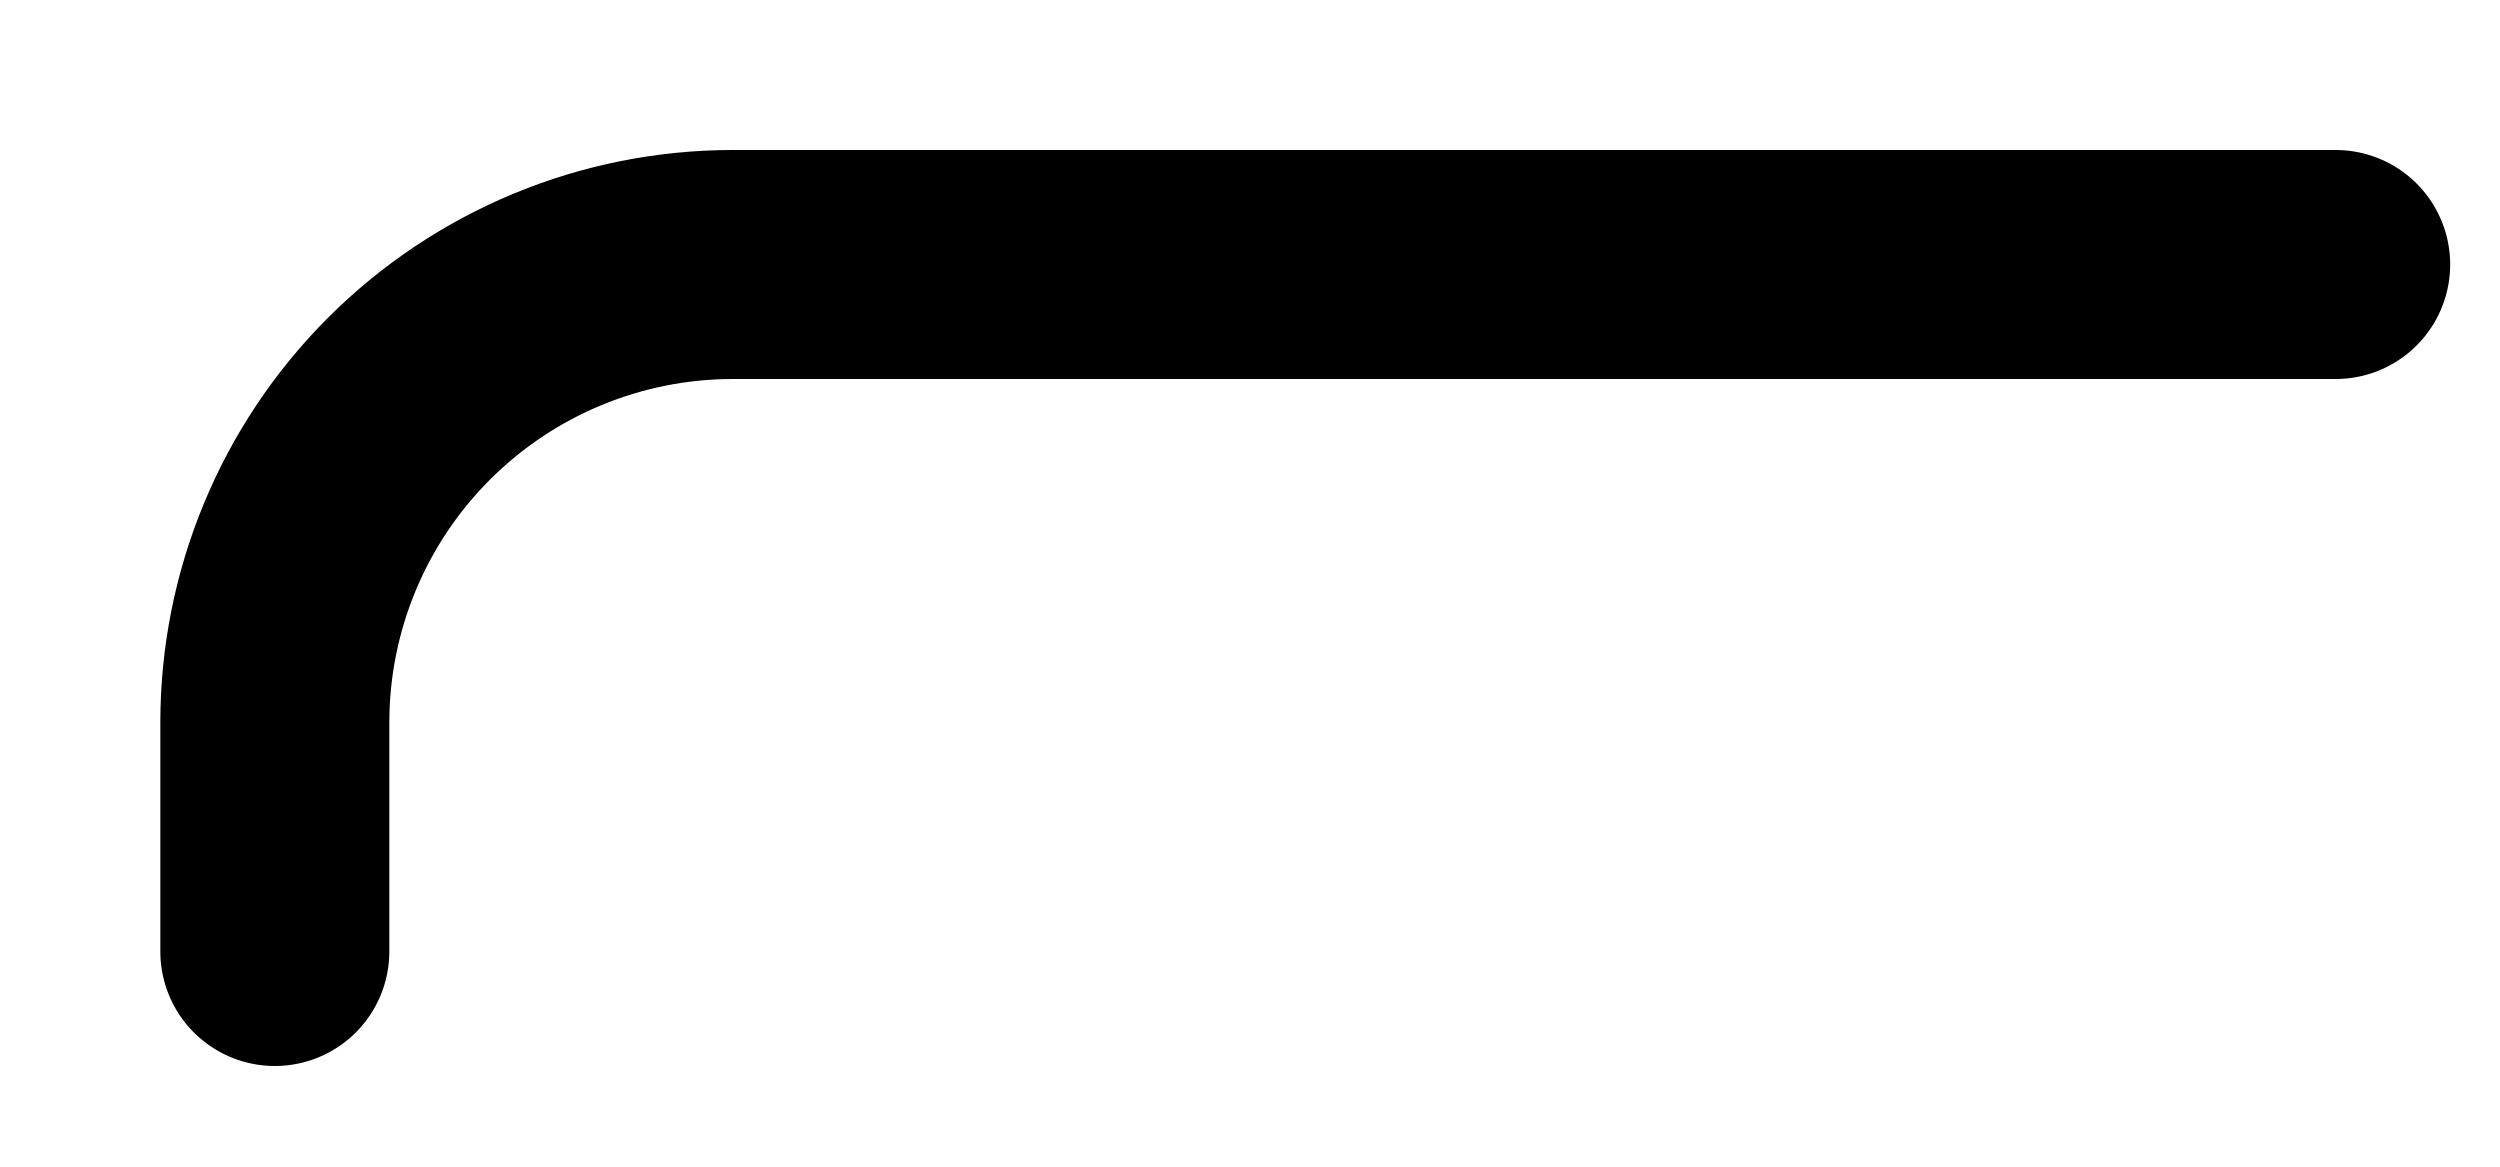 <svg width="15" height="7" viewBox="0 0 15 7" fill="none" xmlns="http://www.w3.org/2000/svg">
<path d="M1.649 5.709V4.335C1.649 3.606 1.939 2.907 2.454 2.392C2.969 1.877 3.668 1.587 4.397 1.587H14.014" stroke="black" stroke-width="1.374" stroke-linecap="round" stroke-linejoin="round"/>
</svg>
